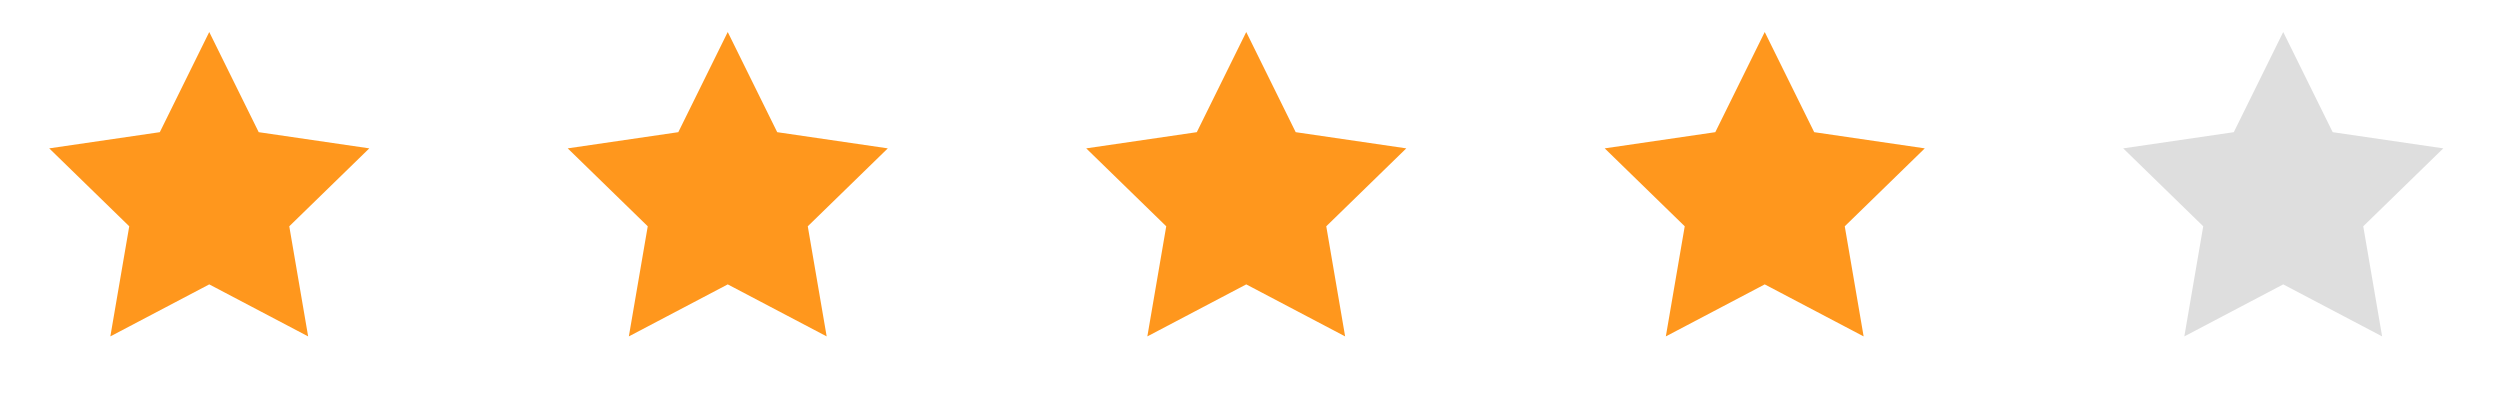 <svg width="93" height="15" viewBox="0 0 93 15" fill="none" xmlns="http://www.w3.org/2000/svg">
<path d="M7.784 1.191L9.624 4.917L13.738 5.519L10.761 8.418L11.463 12.514L7.784 10.579L4.105 12.514L4.808 8.418L1.831 5.519L5.945 4.917L7.784 1.191Z" fill="#FF971D"/>
<path d="M27.072 1.191L28.912 4.917L33.026 5.519L30.049 8.418L30.752 12.514L27.072 10.579L23.393 12.514L24.096 8.418L21.119 5.519L25.233 4.917L27.072 1.191Z" fill="#FF971D"/>
<path d="M46.36 1.191L48.2 4.917L52.314 5.519L49.337 8.418L50.039 12.514L46.36 10.579L42.681 12.514L43.384 8.418L40.407 5.519L44.521 4.917L46.36 1.191Z" fill="#FF971D"/>
<path d="M65.648 1.191L67.488 4.917L71.602 5.519L68.625 8.418L69.327 12.514L65.648 10.579L61.969 12.514L62.672 8.418L59.695 5.519L63.809 4.917L65.648 1.191Z" fill="#FF971D"/>
<path d="M84.936 1.191L86.776 4.917L90.89 5.519L87.913 8.418L88.615 12.514L84.936 10.579L81.257 12.514L81.96 8.418L78.983 5.519L83.097 4.917L84.936 1.191Z" fill="#DEDEDE"/>
</svg>
